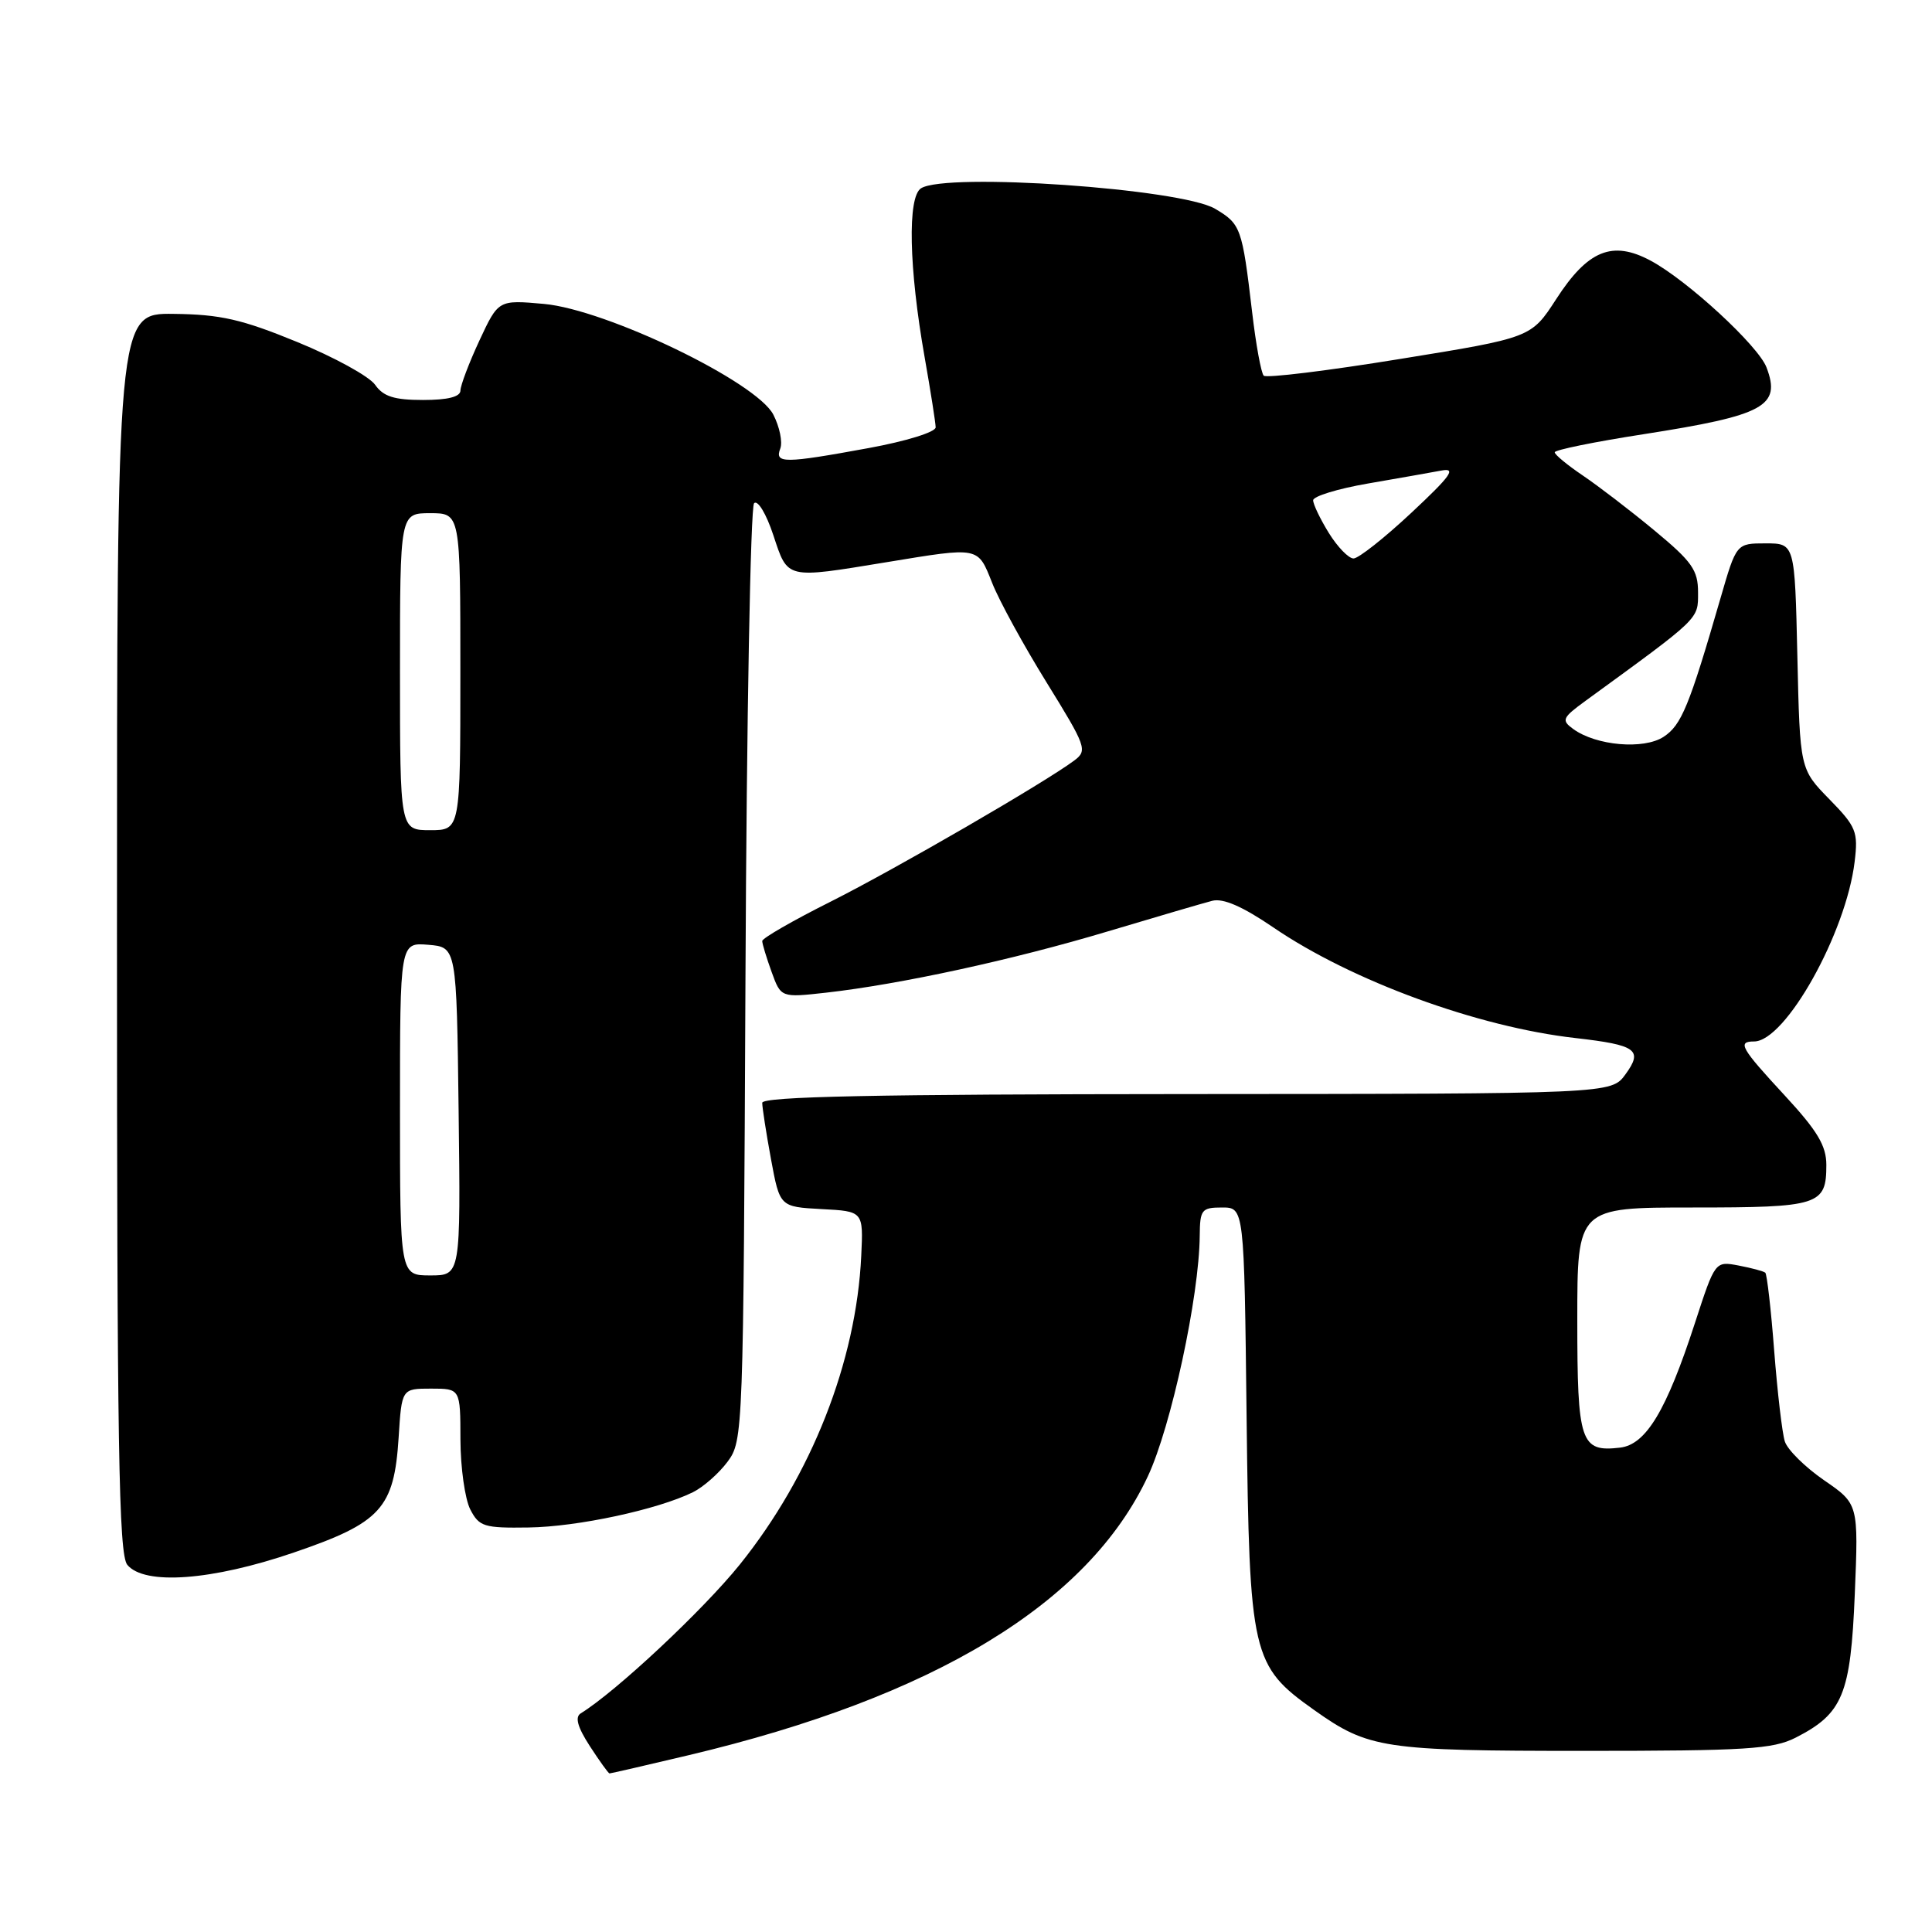 <?xml version="1.0" encoding="UTF-8" standalone="no"?>
<!DOCTYPE svg PUBLIC "-//W3C//DTD SVG 1.1//EN" "http://www.w3.org/Graphics/SVG/1.1/DTD/svg11.dtd" >
<svg xmlns="http://www.w3.org/2000/svg" xmlns:xlink="http://www.w3.org/1999/xlink" version="1.1" viewBox="0 0 256 256">
 <g >
 <path fill="currentColor"
d=" M 91.26 232.57 C 123.81 224.85 144.22 212.45 152.10 195.61 C 155.19 189.00 158.90 171.79 158.97 163.75 C 159.00 160.28 159.22 160.00 161.93 160.00 C 164.86 160.00 164.86 160.00 165.18 187.75 C 165.55 219.41 165.85 220.71 174.15 226.60 C 181.34 231.70 183.32 232.00 209.90 232.00 C 231.34 232.00 234.94 231.77 237.93 230.25 C 244.19 227.06 245.22 224.55 245.77 211.21 C 246.26 199.28 246.26 199.28 241.70 196.14 C 239.19 194.41 236.85 192.10 236.50 191.00 C 236.15 189.91 235.52 184.51 235.09 179.00 C 234.67 173.49 234.13 168.83 233.91 168.64 C 233.68 168.44 232.10 168.02 230.38 167.69 C 227.26 167.10 227.26 167.10 224.59 175.30 C 220.81 186.92 218.11 191.42 214.66 191.82 C 209.42 192.43 209.00 191.16 209.00 174.88 C 209.00 160.00 209.00 160.00 224.30 160.00 C 241.07 160.00 242.00 159.70 242.00 154.36 C 242.00 151.81 240.81 149.83 236.50 145.17 C 230.66 138.86 230.17 138.00 232.42 138.00 C 236.58 138.00 244.61 123.65 245.75 114.18 C 246.23 110.21 245.97 109.55 242.39 105.89 C 238.50 101.91 238.50 101.91 238.16 86.95 C 237.82 72.00 237.82 72.00 233.95 72.00 C 230.08 72.00 230.08 72.00 227.98 79.25 C 223.82 93.61 222.80 96.08 220.44 97.63 C 217.80 99.36 211.49 98.81 208.45 96.59 C 206.86 95.43 207.01 95.11 210.11 92.85 C 225.38 81.73 225.00 82.10 225.00 78.50 C 225.00 75.54 224.21 74.42 219.22 70.29 C 216.04 67.65 211.76 64.38 209.72 63.00 C 207.68 61.62 206.01 60.25 206.01 59.93 C 206.00 59.62 211.29 58.54 217.75 57.54 C 233.83 55.03 236.03 53.83 234.07 48.68 C 232.97 45.80 223.59 37.15 218.72 34.54 C 213.65 31.82 210.40 33.14 206.20 39.64 C 202.89 44.75 202.89 44.75 185.48 47.57 C 175.90 49.13 167.79 50.12 167.45 49.78 C 167.11 49.44 166.41 45.64 165.91 41.33 C 164.59 30.16 164.42 29.68 161.00 27.66 C 156.48 24.99 125.39 22.83 122.04 24.95 C 120.23 26.10 120.43 35.50 122.52 47.34 C 123.31 51.83 123.97 56.01 123.98 56.62 C 123.99 57.25 120.08 58.46 115.11 59.37 C 103.89 61.43 102.62 61.43 103.39 59.44 C 103.72 58.58 103.30 56.55 102.47 54.94 C 100.23 50.60 80.38 41.03 72.08 40.27 C 66.04 39.73 66.04 39.73 63.53 45.11 C 62.15 48.08 61.02 51.06 61.01 51.75 C 61.00 52.58 59.34 53.00 56.06 53.00 C 52.23 53.00 50.79 52.54 49.70 50.98 C 48.92 49.87 44.28 47.32 39.39 45.32 C 32.03 42.30 29.21 41.66 23.00 41.59 C 15.50 41.50 15.50 41.50 15.50 123.60 C 15.50 191.71 15.73 205.97 16.87 207.35 C 19.15 210.09 28.09 209.43 38.93 205.72 C 50.49 201.77 52.22 199.87 52.82 190.49 C 53.23 184.00 53.23 184.00 57.12 184.00 C 61.00 184.00 61.00 184.00 61.01 190.75 C 61.02 194.46 61.61 198.62 62.31 200.00 C 63.49 202.29 64.13 202.49 70.05 202.40 C 76.53 202.31 87.13 200.03 91.81 197.73 C 93.19 197.05 95.26 195.23 96.41 193.68 C 98.47 190.90 98.50 189.95 98.78 129.20 C 98.93 95.29 99.45 67.15 99.92 66.68 C 100.40 66.20 101.53 68.07 102.47 70.91 C 104.42 76.79 104.03 76.70 117.50 74.49 C 129.85 72.46 129.54 72.40 131.47 77.25 C 132.39 79.59 135.64 85.52 138.68 90.43 C 143.93 98.92 144.12 99.44 142.36 100.76 C 138.48 103.67 118.69 115.14 110.03 119.49 C 105.06 121.98 101.00 124.32 101.00 124.69 C 101.00 125.06 101.56 126.90 102.24 128.78 C 103.48 132.20 103.48 132.20 109.49 131.53 C 119.32 130.42 134.27 127.17 146.77 123.42 C 153.22 121.49 159.46 119.66 160.63 119.36 C 162.08 118.99 164.65 120.11 168.74 122.90 C 179.10 129.97 195.81 136.09 208.78 137.55 C 216.85 138.47 217.74 139.12 215.38 142.36 C 213.50 144.94 213.50 144.94 157.25 144.97 C 115.98 144.99 101.00 145.30 101.00 146.13 C 101.00 146.76 101.52 150.11 102.16 153.59 C 103.33 159.91 103.33 159.91 108.86 160.21 C 114.40 160.50 114.40 160.50 114.12 166.40 C 113.46 180.43 107.53 195.49 98.02 207.32 C 93.16 213.35 81.65 224.13 76.95 227.03 C 76.16 227.52 76.52 228.84 78.15 231.36 C 79.44 233.35 80.62 234.98 80.76 234.99 C 80.90 234.99 85.63 233.91 91.26 232.57 Z  M 53.00 146.94 C 53.00 124.88 53.00 124.88 56.75 125.19 C 60.50 125.50 60.50 125.50 60.77 147.25 C 61.04 169.00 61.04 169.00 57.02 169.00 C 53.00 169.00 53.00 169.00 53.00 146.94 Z  M 53.00 89.00 C 53.00 68.00 53.00 68.00 57.00 68.00 C 61.00 68.00 61.00 68.00 61.00 89.00 C 61.00 110.00 61.00 110.00 57.00 110.00 C 53.00 110.00 53.00 110.00 53.00 89.00 Z  M 176.08 70.63 C 174.94 68.78 174.00 66.83 174.00 66.29 C 174.00 65.76 177.26 64.76 181.25 64.07 C 185.24 63.38 189.62 62.61 191.00 62.35 C 193.02 61.97 192.25 63.05 187.02 67.94 C 183.46 71.27 180.01 74.00 179.35 74.00 C 178.70 74.00 177.23 72.48 176.08 70.63 Z "/>
</g>
</svg>
